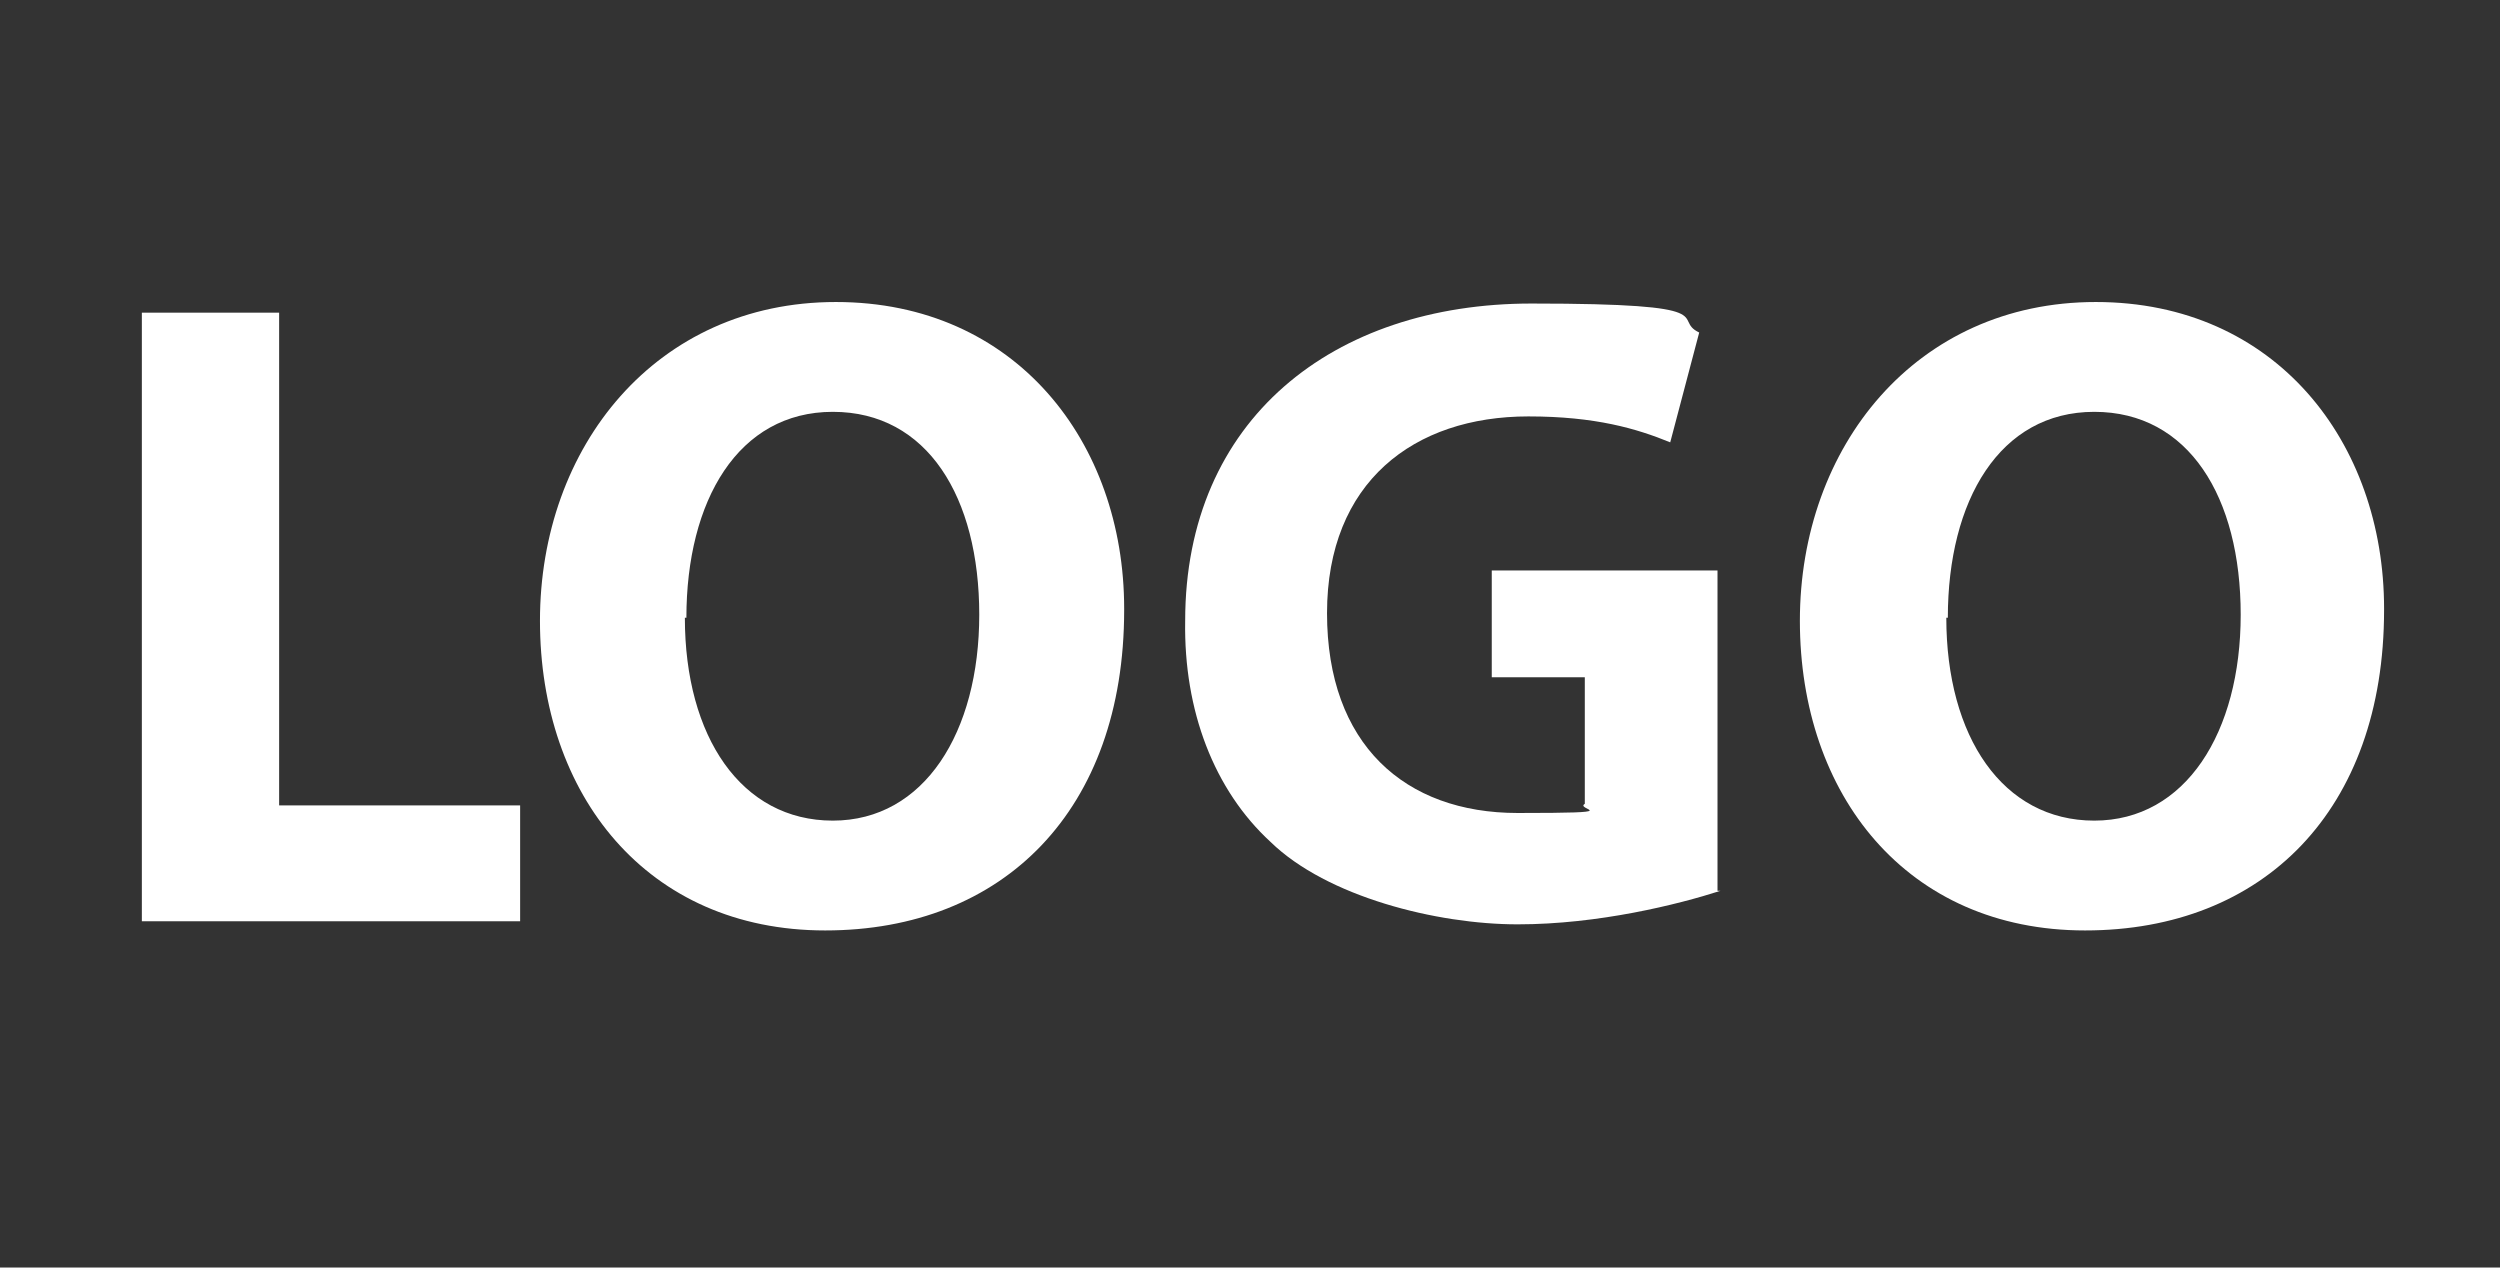 <?xml version="1.0" encoding="UTF-8"?>
<svg id="Layer_1" data-name="Layer 1" xmlns="http://www.w3.org/2000/svg" version="1.1" viewBox="0 0 163.9 83.1">
  <rect x="0" y="0" width="163.9" height="83.1" fill="#333333" stroke="none"/>
  <defs>
    <style>
      .cls-1 {
        fill: #fff;
        stroke-width: 0px;
      }
    </style>
  </defs>
  <path class="cls-1" d="M9.3,20.5h9v32.3h15.8v7.6H9.3V20.5Z"/>
  <path class="cls-1" d="M73.7,40c0,13.1-7.9,21-19.6,21s-18.7-8.9-18.7-20.3,7.6-20.9,19.4-20.9,18.9,9.2,18.9,20.1ZM44.9,40.5c0,7.8,3.7,13.3,9.7,13.3s9.6-5.8,9.6-13.5-3.4-13.3-9.6-13.3-9.6,5.8-9.6,13.5Z"/>
  <path class="cls-1" d="M112.8,58.4c-2.8.9-8,2.2-13.3,2.2s-12.5-1.8-16.2-5.4c-3.7-3.4-5.7-8.6-5.6-14.5,0-13.2,9.7-20.8,22.7-20.8s9.1,1,11,1.9l-1.9,7.2c-2.2-.9-4.9-1.7-9.3-1.7-7.5,0-13.2,4.3-13.2,12.9s5.1,13.1,12.5,13.1,3.7-.2,4.4-.6v-8.3h-6.1v-7h14.8v21Z"/>
  <path class="cls-1" d="M156.3,40c0,13.1-7.9,21-19.6,21s-18.7-8.9-18.7-20.3,7.6-20.9,19.4-20.9,18.9,9.2,18.9,20.1ZM127.6,40.5c0,7.8,3.7,13.3,9.7,13.3s9.6-5.8,9.6-13.5-3.4-13.3-9.6-13.3-9.6,5.8-9.6,13.5Z"/>
</svg>